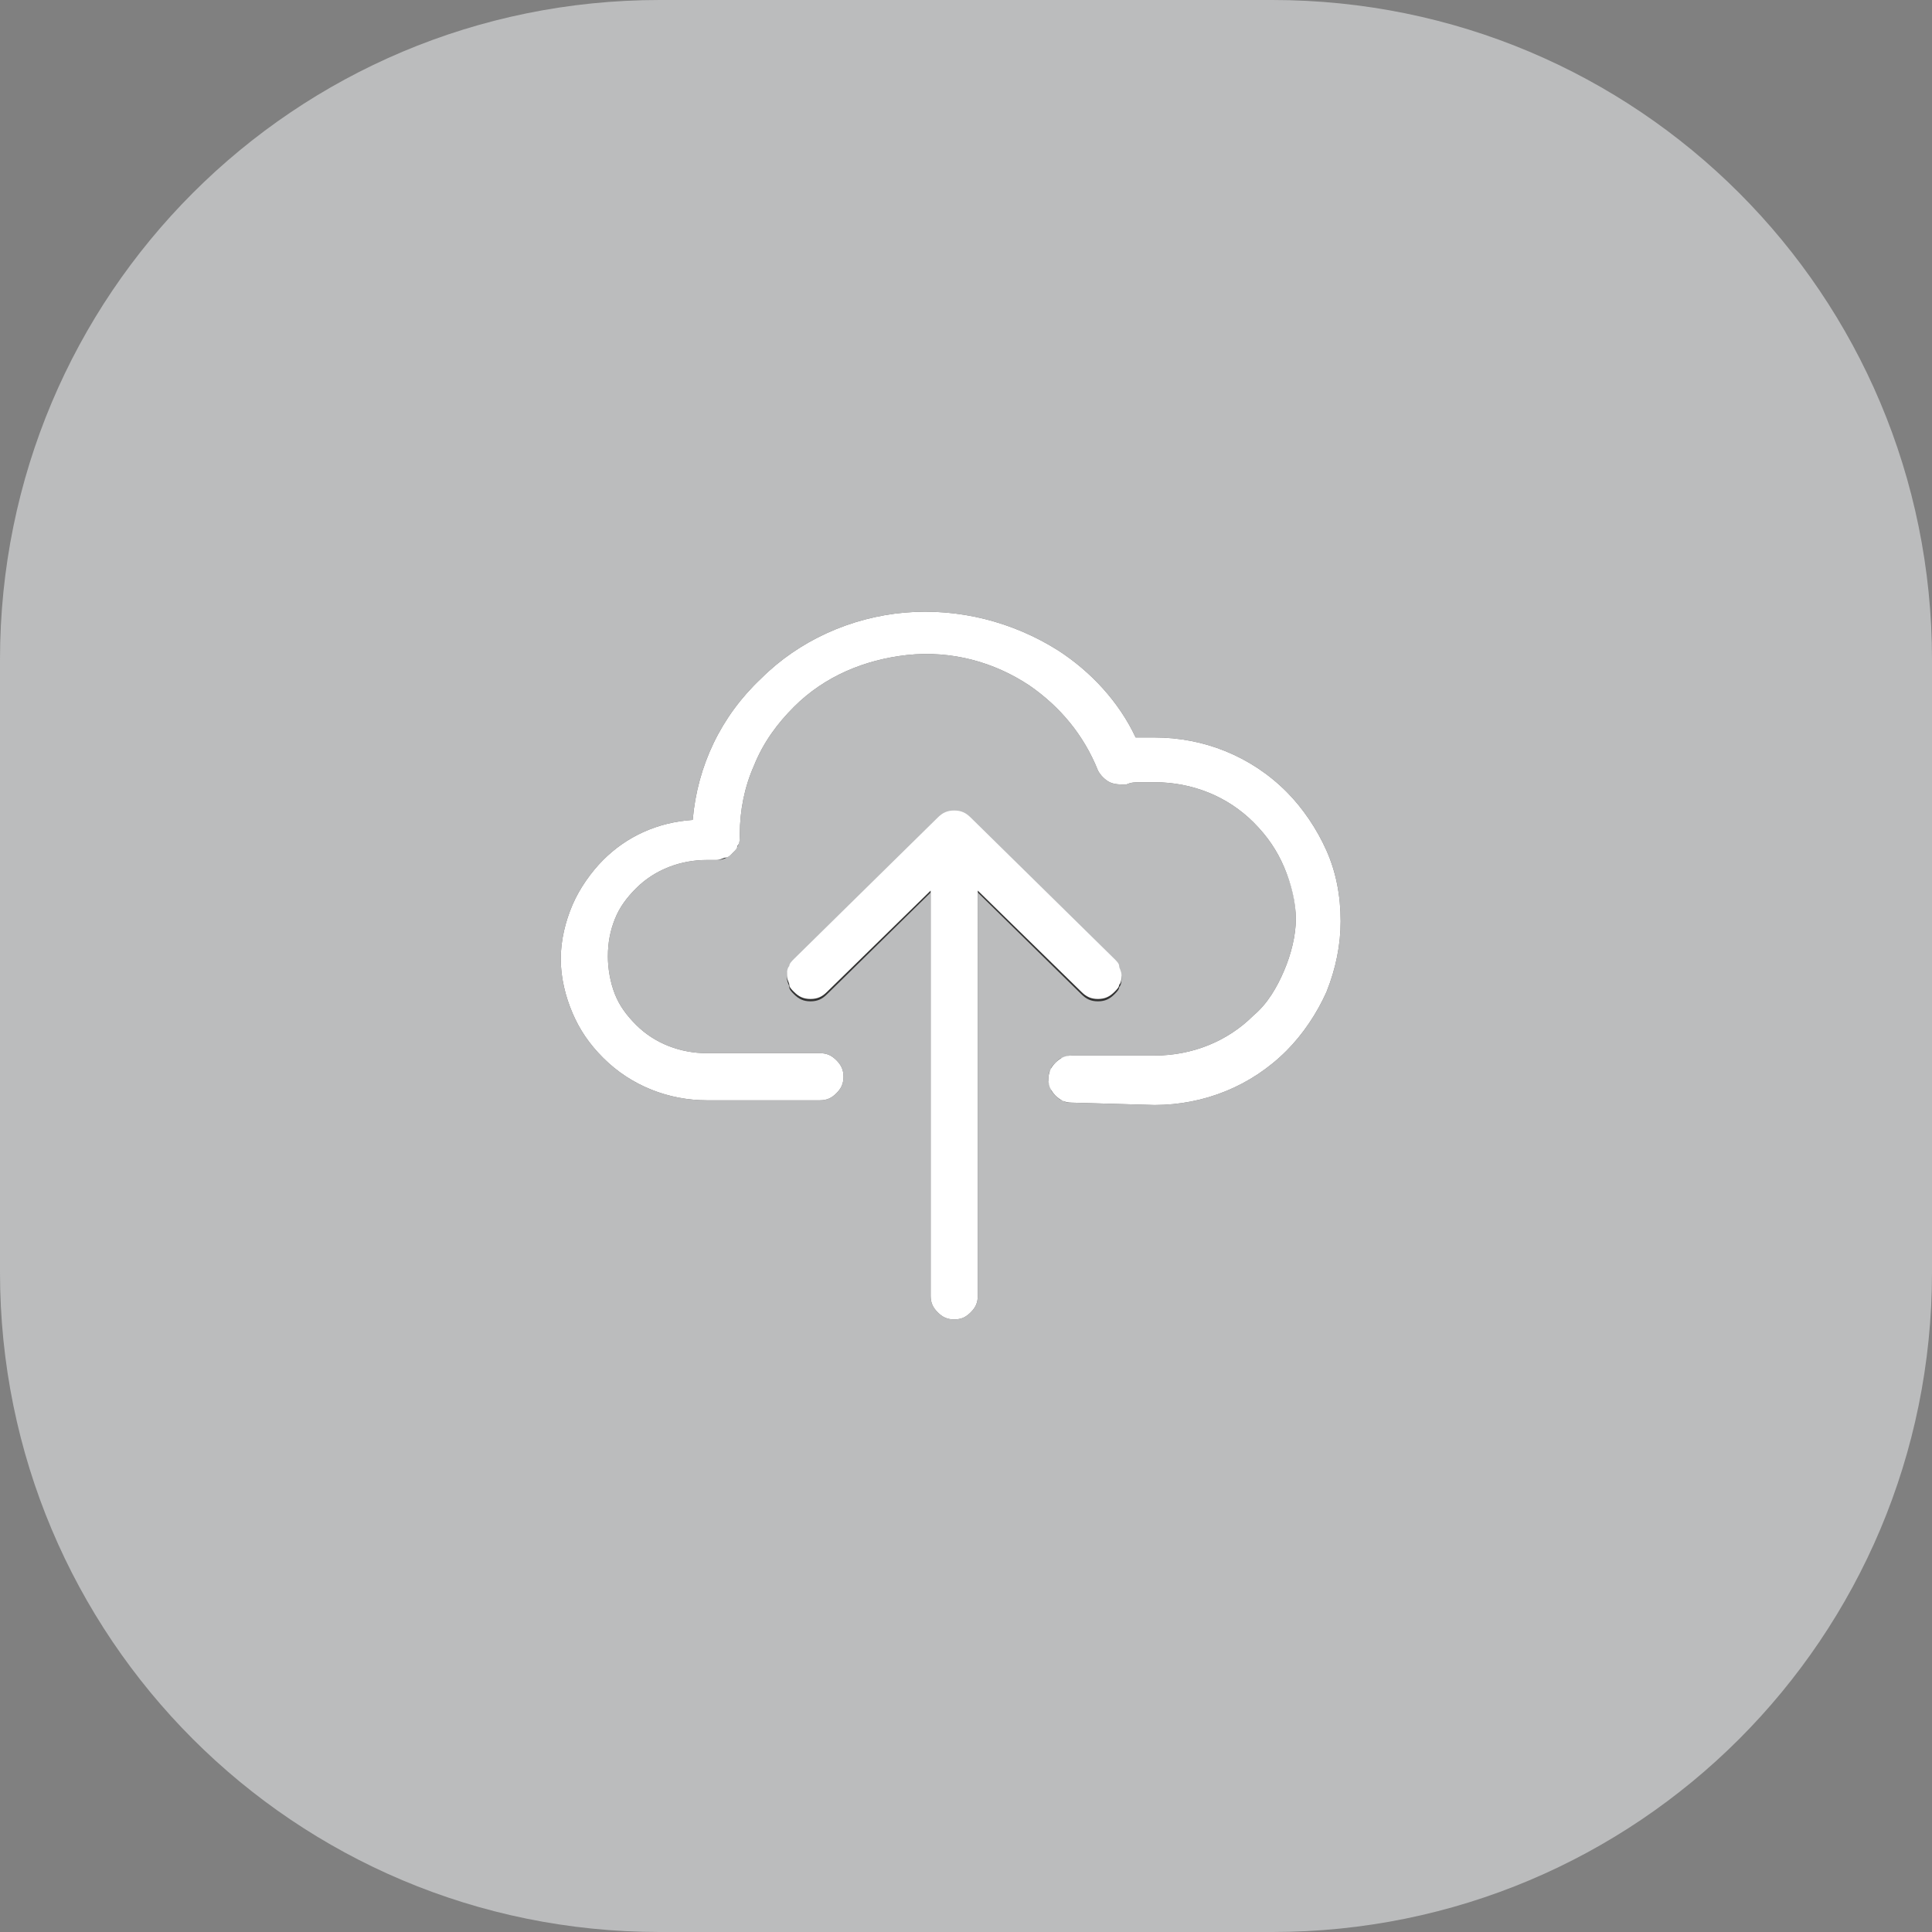 <?xml version="1.0" encoding="utf-8"?>
<!-- Generator: Adobe Illustrator 25.2.1, SVG Export Plug-In . SVG Version: 6.00 Build 0)  -->
<svg version="1.1" id="Camada_1" xmlns="http://www.w3.org/2000/svg" xmlns:xlink="http://www.w3.org/1999/xlink" x="0px" y="0px"
	 viewBox="0 0 82 82" style="enable-background:new 0 0 82 82;" xml:space="preserve">
<rect x="0" y="0" width="82" height="82" fill="#808080" stroke="none"/>
<style type="text/css">
	.st0{fill:#BBBCBD;}
	.st1{fill:#333333;}
	.st2{fill:#FFFFFF;}
</style>
<path class="st0" d="M54,0H28C12.5,0,0,12.5,0,28v26c0,15.5,12.5,28,28,28h26c15.5,0,28-12.5,28-28V28C82,12.5,69.5,0,54,0z"/>
<path class="st1" d="M45.5,46.8c-0.1,0-0.3,0-0.4-0.1c-0.1,0-0.2-0.1-0.3-0.2c-0.1-0.1-0.2-0.2-0.2-0.3c0-0.1-0.1-0.2-0.1-0.4
	c0-0.1,0-0.3,0.1-0.4c0-0.1,0.1-0.2,0.2-0.3c0.1-0.1,0.2-0.2,0.3-0.2c0.1,0,0.2-0.1,0.4-0.1h3.5c1.6,0,3.1-0.6,4.2-1.7
	c0.6-0.5,1-1.2,1.3-1.9c0.3-0.7,0.5-1.5,0.5-2.2c0-0.8-0.2-1.5-0.5-2.2c-0.3-0.7-0.7-1.3-1.3-1.9c-1.1-1.1-2.6-1.7-4.2-1.7
	c-0.2,0-0.4,0-0.6,0c-0.2,0-0.4,0-0.6,0.1c-0.2,0-0.5,0-0.7-0.1c-0.2-0.1-0.4-0.3-0.5-0.5c-0.6-1.5-1.6-2.7-2.9-3.6
	c-1.5-1-3.3-1.5-5.2-1.3c-1.8,0.2-3.5,0.9-4.8,2.2c-0.7,0.7-1.3,1.5-1.7,2.5c-0.4,0.9-0.6,1.9-0.6,2.9c0,0,0,0.1,0,0.1v0
	c0,0.3-0.1,0.5-0.3,0.7c-0.2,0.2-0.4,0.3-0.7,0.3h-0.1l-0.2,0h-0.1c-1.1,0-2.2,0.4-3,1.2c-0.4,0.4-0.7,0.8-0.9,1.3
	c-0.2,0.5-0.3,1-0.3,1.6c0,0.5,0.1,1.1,0.3,1.6c0.2,0.5,0.5,0.9,0.9,1.3c0.8,0.8,1.9,1.2,3,1.2h4.8c0.3,0,0.5,0.1,0.7,0.3
	c0.2,0.2,0.3,0.4,0.3,0.7c0,0.3-0.1,0.5-0.3,0.7c-0.2,0.2-0.4,0.3-0.7,0.3h-4.8c-1.6,0-3.2-0.6-4.4-1.8c-0.6-0.6-1-1.2-1.3-1.9
	c-0.3-0.7-0.5-1.5-0.5-2.3c0-0.8,0.2-1.6,0.5-2.3c0.3-0.7,0.8-1.4,1.3-1.9c1-1,2.3-1.6,3.8-1.7c0.2-2.3,1.2-4.4,2.9-6
	c1.6-1.6,3.8-2.6,6.1-2.8c2.3-0.2,4.6,0.4,6.5,1.6c1.4,0.9,2.6,2.2,3.3,3.7c0.3,0,0.6,0,0.8,0c2.1,0,4.1,0.8,5.6,2.3
	c0.7,0.7,1.3,1.6,1.7,2.5c0.4,0.9,0.6,1.9,0.6,3c0,1-0.2,2-0.6,3c-0.4,0.9-1,1.8-1.7,2.5c-1.5,1.5-3.5,2.3-5.6,2.3L45.5,46.8z"/>
<path class="st1" d="M39.5,36.1c0-0.3,0.1-0.5,0.3-0.7c0.2-0.2,0.4-0.3,0.7-0.3s0.5,0.1,0.7,0.3c0.2,0.2,0.3,0.4,0.3,0.7V55
	c0,0.3-0.1,0.5-0.3,0.7C41,55.9,40.8,56,40.5,56s-0.5-0.1-0.7-0.3c-0.2-0.2-0.3-0.4-0.3-0.7V36.1z"/>
<path class="st1" d="M47.3,40.8c0.1,0.1,0.2,0.2,0.2,0.3c0,0.1,0.1,0.2,0.1,0.4c0,0.1,0,0.3-0.1,0.4c0,0.1-0.1,0.2-0.2,0.3
	c-0.2,0.2-0.4,0.3-0.7,0.3s-0.5-0.1-0.7-0.3l-5.4-5.3l-5.4,5.3c-0.2,0.2-0.4,0.3-0.7,0.3s-0.5-0.1-0.7-0.3c-0.1-0.1-0.2-0.2-0.2-0.3
	c0-0.1-0.1-0.2-0.1-0.4c0-0.1,0-0.3,0.1-0.4c0-0.1,0.1-0.2,0.2-0.3l6.1-6c0.2-0.2,0.4-0.3,0.7-0.3c0.3,0,0.5,0.1,0.7,0.3L47.3,40.8
	L47.3,40.8z"/>
<path class="st2" d="M39.5,55V37.8l-4.4,4.3c-0.2,0.2-0.4,0.3-0.7,0.3s-0.5-0.1-0.7-0.3c-0.1-0.1-0.2-0.2-0.2-0.3
	c0-0.1-0.1-0.2-0.1-0.4c0-0.1,0-0.3,0.1-0.4c0-0.1,0.1-0.2,0.2-0.3l6.1-6c0.2-0.2,0.4-0.3,0.7-0.3c0.3,0,0.5,0.1,0.7,0.3l6.1,6
	c0.1,0.1,0.2,0.2,0.2,0.3c0,0.1,0.1,0.2,0.1,0.4c0,0.1,0,0.3-0.1,0.4c0,0.1-0.1,0.2-0.2,0.3c-0.2,0.2-0.4,0.3-0.7,0.3
	c-0.3,0-0.5-0.1-0.7-0.3l-4.4-4.3V55c0,0.3-0.1,0.5-0.3,0.7C41,55.9,40.8,56,40.5,56s-0.5-0.1-0.7-0.3C39.6,55.5,39.5,55.3,39.5,55z
	 M45.5,46.8c-0.3,0-0.5-0.1-0.7-0.3c-0.2-0.2-0.3-0.4-0.3-0.7c0-0.3,0.1-0.5,0.3-0.7c0.2-0.2,0.4-0.3,0.7-0.3h3.5
	c1.6,0,3.1-0.6,4.2-1.7c0.6-0.5,1-1.2,1.3-1.9c0.3-0.7,0.5-1.5,0.5-2.2s-0.2-1.5-0.5-2.2c-0.3-0.7-0.7-1.3-1.3-1.9
	c-1.1-1.1-2.6-1.7-4.2-1.7c-0.2,0-0.4,0-0.6,0c-0.2,0-0.4,0-0.6,0.1c-0.2,0-0.5,0-0.7-0.1c-0.2-0.1-0.4-0.3-0.5-0.5
	c-0.6-1.5-1.6-2.7-2.9-3.6c-1.5-1-3.3-1.5-5.2-1.3c-1.8,0.2-3.5,0.9-4.8,2.2c-0.7,0.7-1.3,1.5-1.7,2.5c-0.4,0.9-0.6,1.9-0.6,2.9
	c0,0,0,0.1,0,0.1v0c0,0.1,0,0.3-0.1,0.4c0,0.1-0.1,0.2-0.2,0.3c-0.1,0.1-0.2,0.2-0.3,0.2c-0.1,0-0.2,0.1-0.4,0.1h-0.1l-0.2,0h-0.1
	c-1.1,0-2.2,0.4-3,1.2c-0.4,0.4-0.7,0.8-0.9,1.3c-0.2,0.5-0.3,1-0.3,1.6c0,0.5,0.1,1.1,0.3,1.6c0.2,0.5,0.5,0.9,0.9,1.3
	c0.8,0.8,1.9,1.2,3,1.2h4.8c0.3,0,0.5,0.1,0.7,0.3s0.3,0.4,0.3,0.7c0,0.3-0.1,0.5-0.3,0.7s-0.4,0.3-0.7,0.3h-4.8
	c-1.6,0-3.2-0.6-4.4-1.8c-0.6-0.6-1-1.2-1.3-1.9c-0.3-0.7-0.5-1.5-0.5-2.3c0-0.8,0.2-1.6,0.5-2.3s0.8-1.4,1.3-1.9
	c1-1,2.3-1.6,3.8-1.7c0.2-2.3,1.2-4.4,2.9-6c1.6-1.6,3.8-2.6,6.1-2.8c2.3-0.2,4.6,0.4,6.5,1.6c1.4,0.9,2.6,2.2,3.3,3.7
	c0.3,0,0.6,0,0.8,0c2.1,0,4.1,0.8,5.6,2.3c0.7,0.7,1.3,1.6,1.7,2.5c0.4,0.9,0.6,1.9,0.6,3c0,1-0.2,2-0.6,3c-0.4,0.9-1,1.8-1.7,2.5
	c-1.5,1.5-3.5,2.3-5.6,2.3L45.5,46.8z"/>
</svg>
